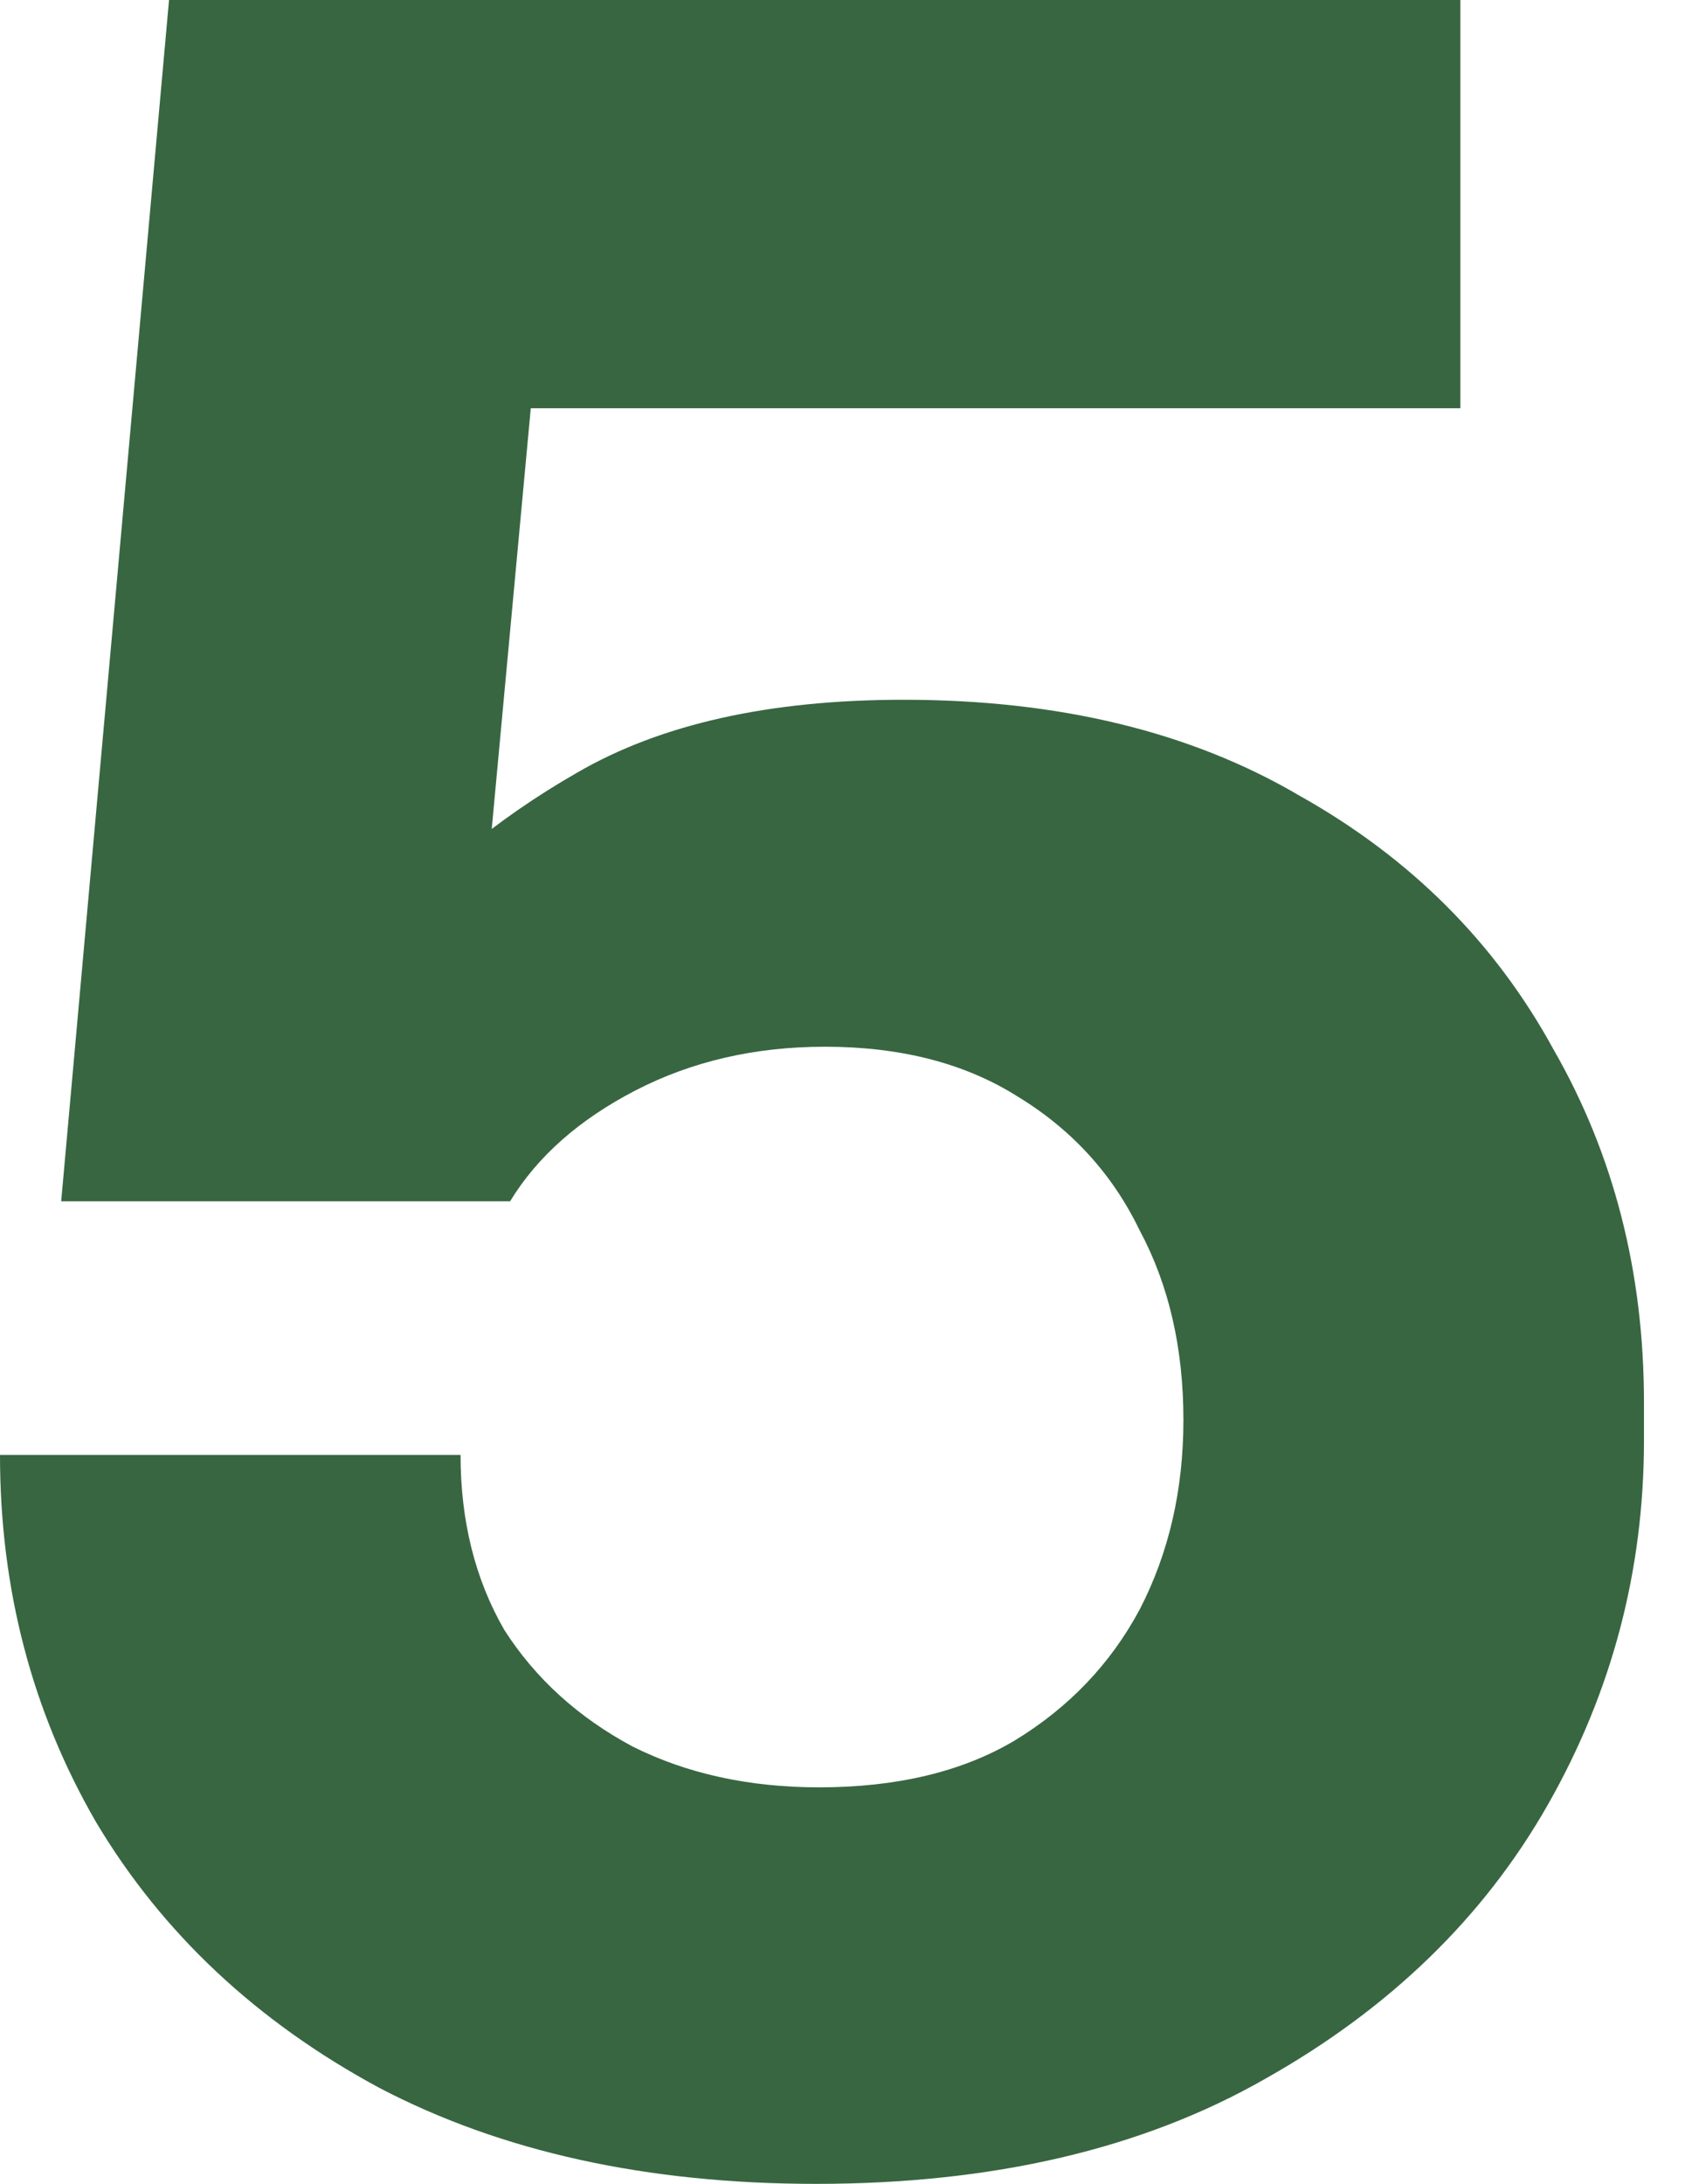 <svg width="31" height="40" viewBox="0 0 31 40" fill="none" xmlns="http://www.w3.org/2000/svg">
<path d="M14.953 40C11.856 40 9.186 39.413 6.943 38.238C4.7 37.027 2.973 35.407 1.762 33.378C0.587 31.349 0 29.105 0 26.649H8.438C8.438 27.859 8.705 28.927 9.239 29.853C9.809 30.743 10.592 31.455 11.589 31.989C12.586 32.488 13.725 32.737 15.007 32.737C16.431 32.737 17.623 32.452 18.585 31.883C19.582 31.277 20.347 30.476 20.881 29.479C21.415 28.447 21.682 27.29 21.682 26.008C21.682 24.691 21.415 23.534 20.881 22.537C20.383 21.504 19.635 20.685 18.638 20.08C17.677 19.475 16.502 19.172 15.114 19.172C13.832 19.172 12.675 19.439 11.642 19.973C10.61 20.507 9.844 21.184 9.346 22.003H1.121L3.097 0H26.756V7.477H6.569L9.933 5.234L8.758 17.89L6.729 17.357C7.797 16.075 9.079 15.007 10.574 14.152C12.105 13.262 14.099 12.817 16.555 12.817C19.404 12.817 21.825 13.405 23.818 14.579C25.848 15.719 27.396 17.267 28.465 19.226C29.568 21.148 30.12 23.302 30.12 25.688V26.382C30.12 28.767 29.533 30.992 28.358 33.057C27.183 35.122 25.456 36.796 23.178 38.077C20.935 39.359 18.193 40 14.953 40Z" fill="#386641"/>
</svg>
